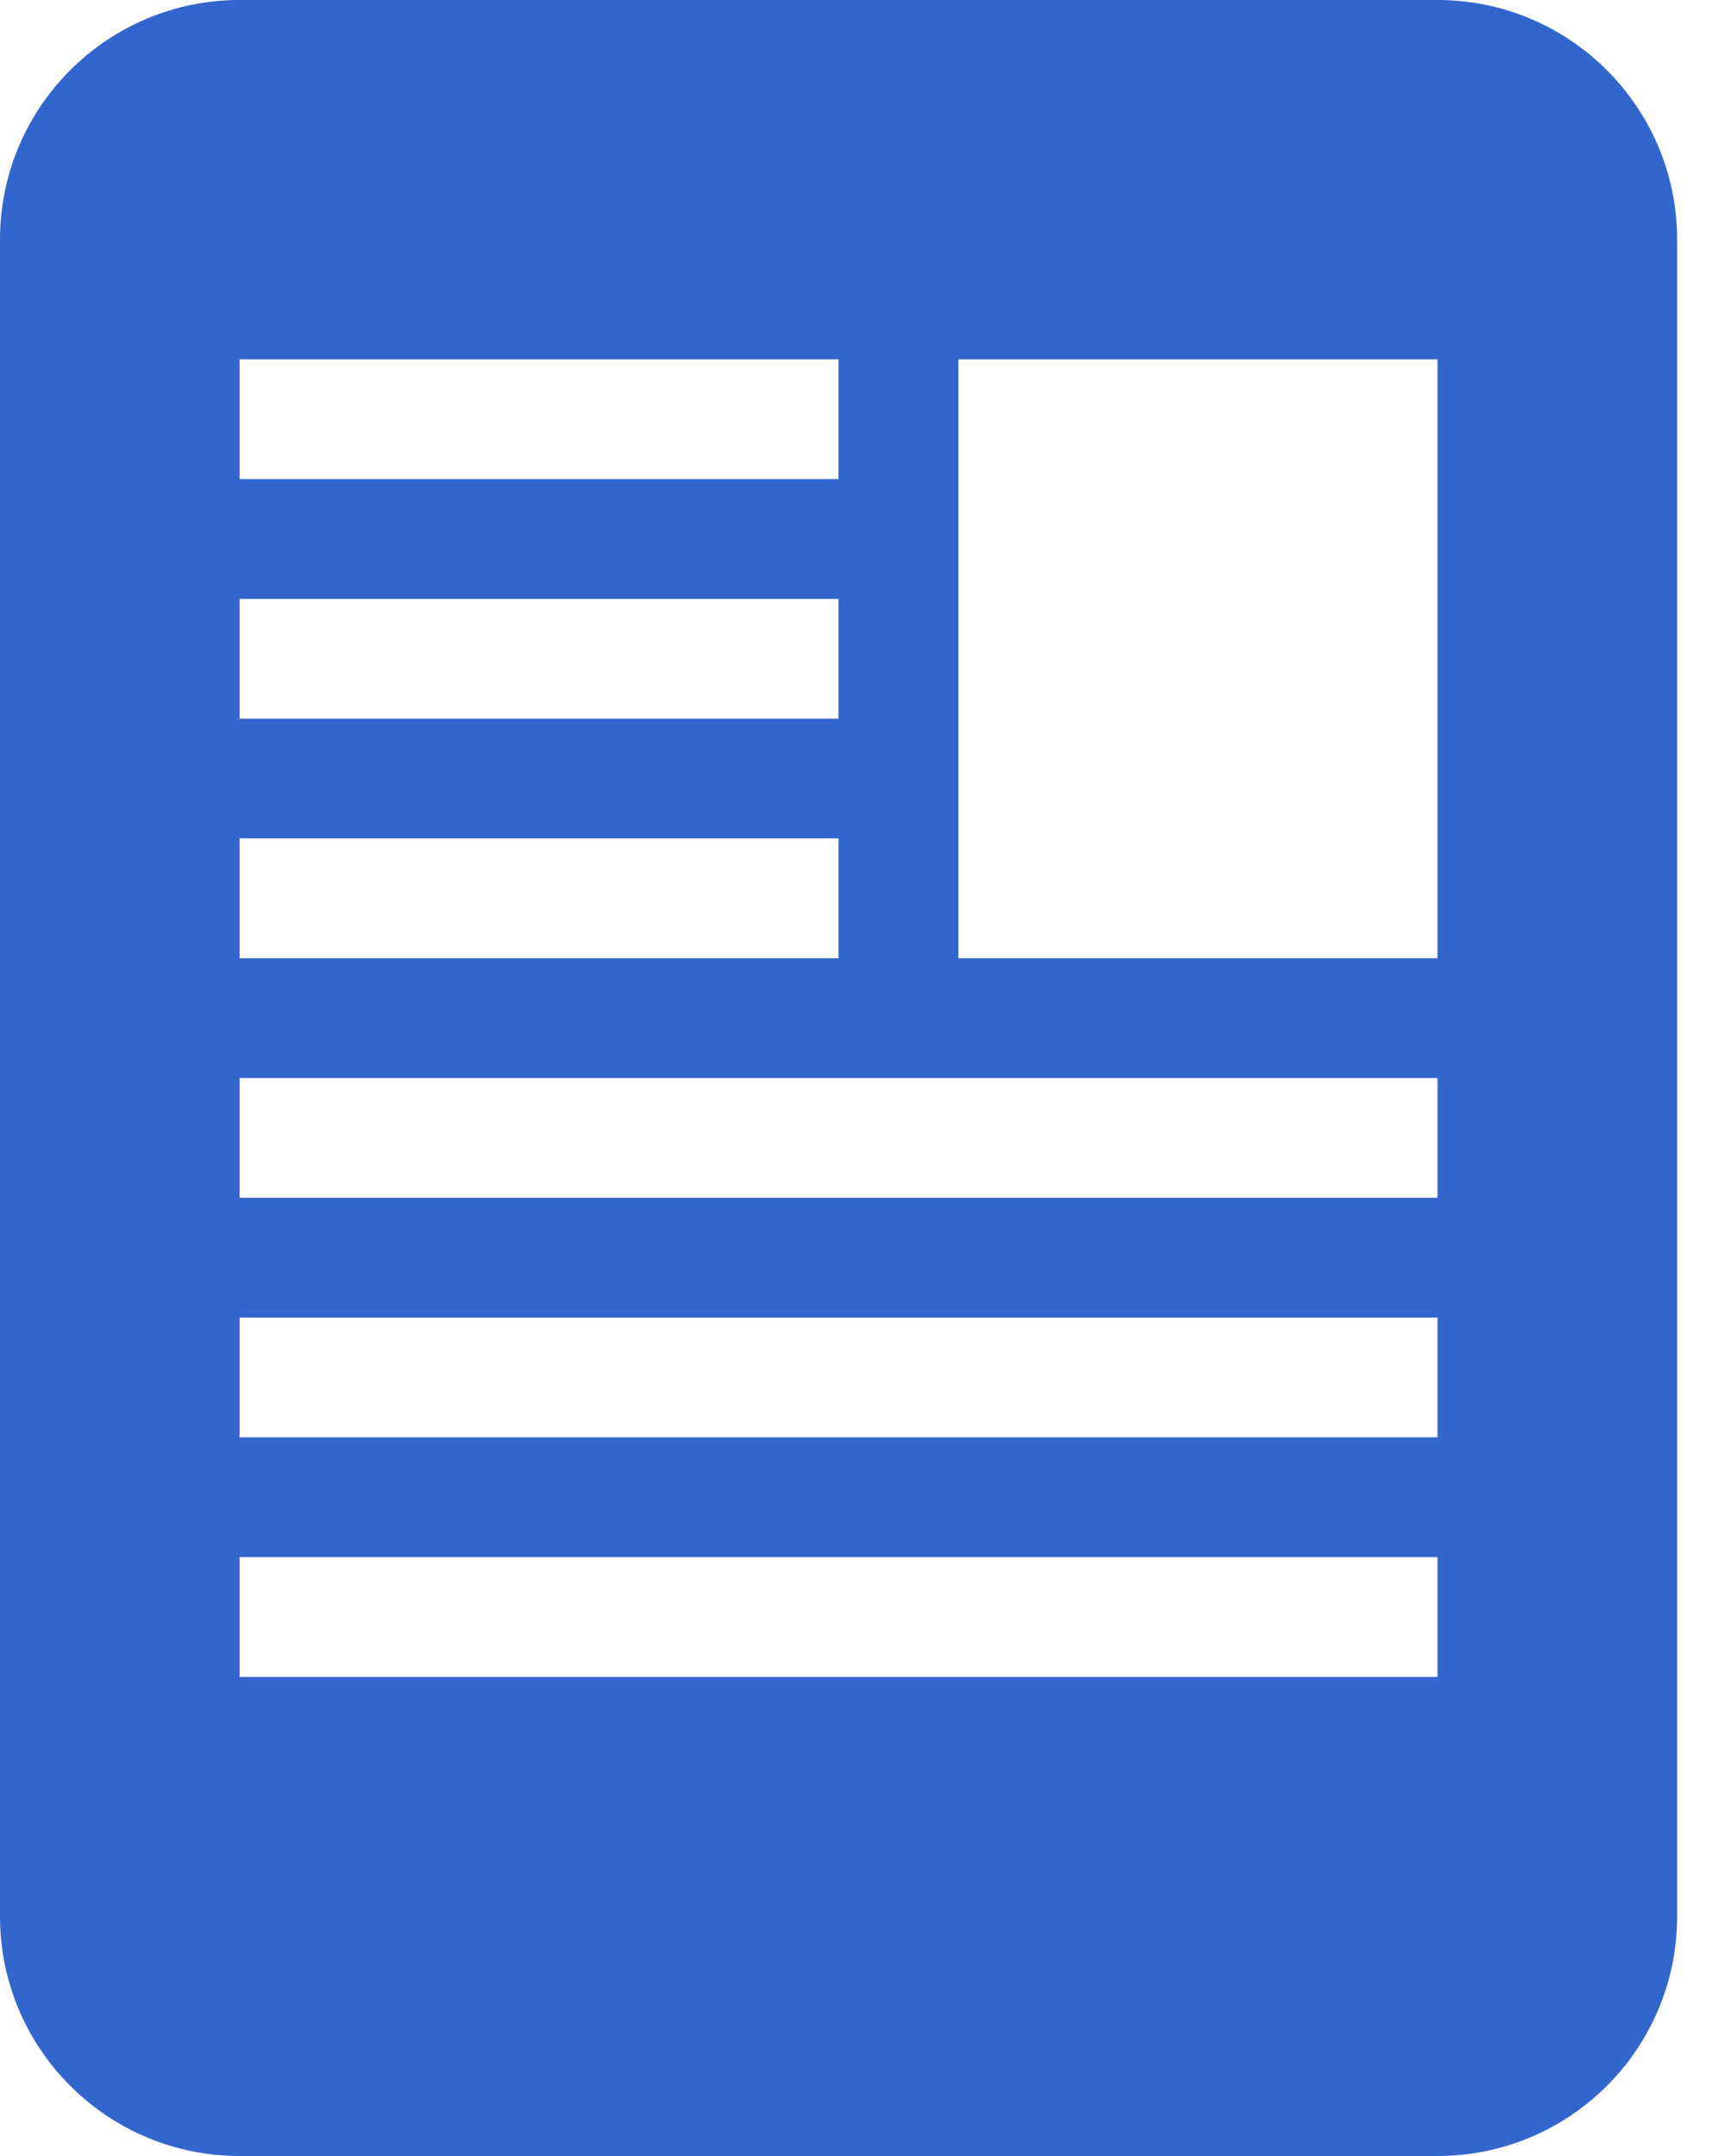 <svg xmlns="http://www.w3.org/2000/svg" width="12" height="15" viewBox="0 0 12 15">
    <g fill="none" fill-rule="evenodd">
        <g fill="#36C">
            <g>
                <g>
                    <path d="M20 7h-8.333C10.747 7 10 7.746 10 8.667v11.666c0 .92.746 1.667 1.667 1.667H20c.92 0 1.667-.746 1.667-1.667V8.667C21.667 7.747 20.92 7 20 7zm-8.333 2.5h4.166v.833h-4.166V9.5zm0 1.667h4.166V12h-4.166v-.833zm0 1.666h4.166v.834h-4.166v-.834zM20 18.667h-8.333v-.834H20v.834zM20 17h-8.333v-.833H20V17zm0-1.667h-8.333V14.5H20v.833zm0-1.666h-3.333V9.5H20v4.167z" transform="translate(-150 -763) translate(34 756) translate(106)"/>
                </g>
            </g>
        </g>
    </g>
</svg>
